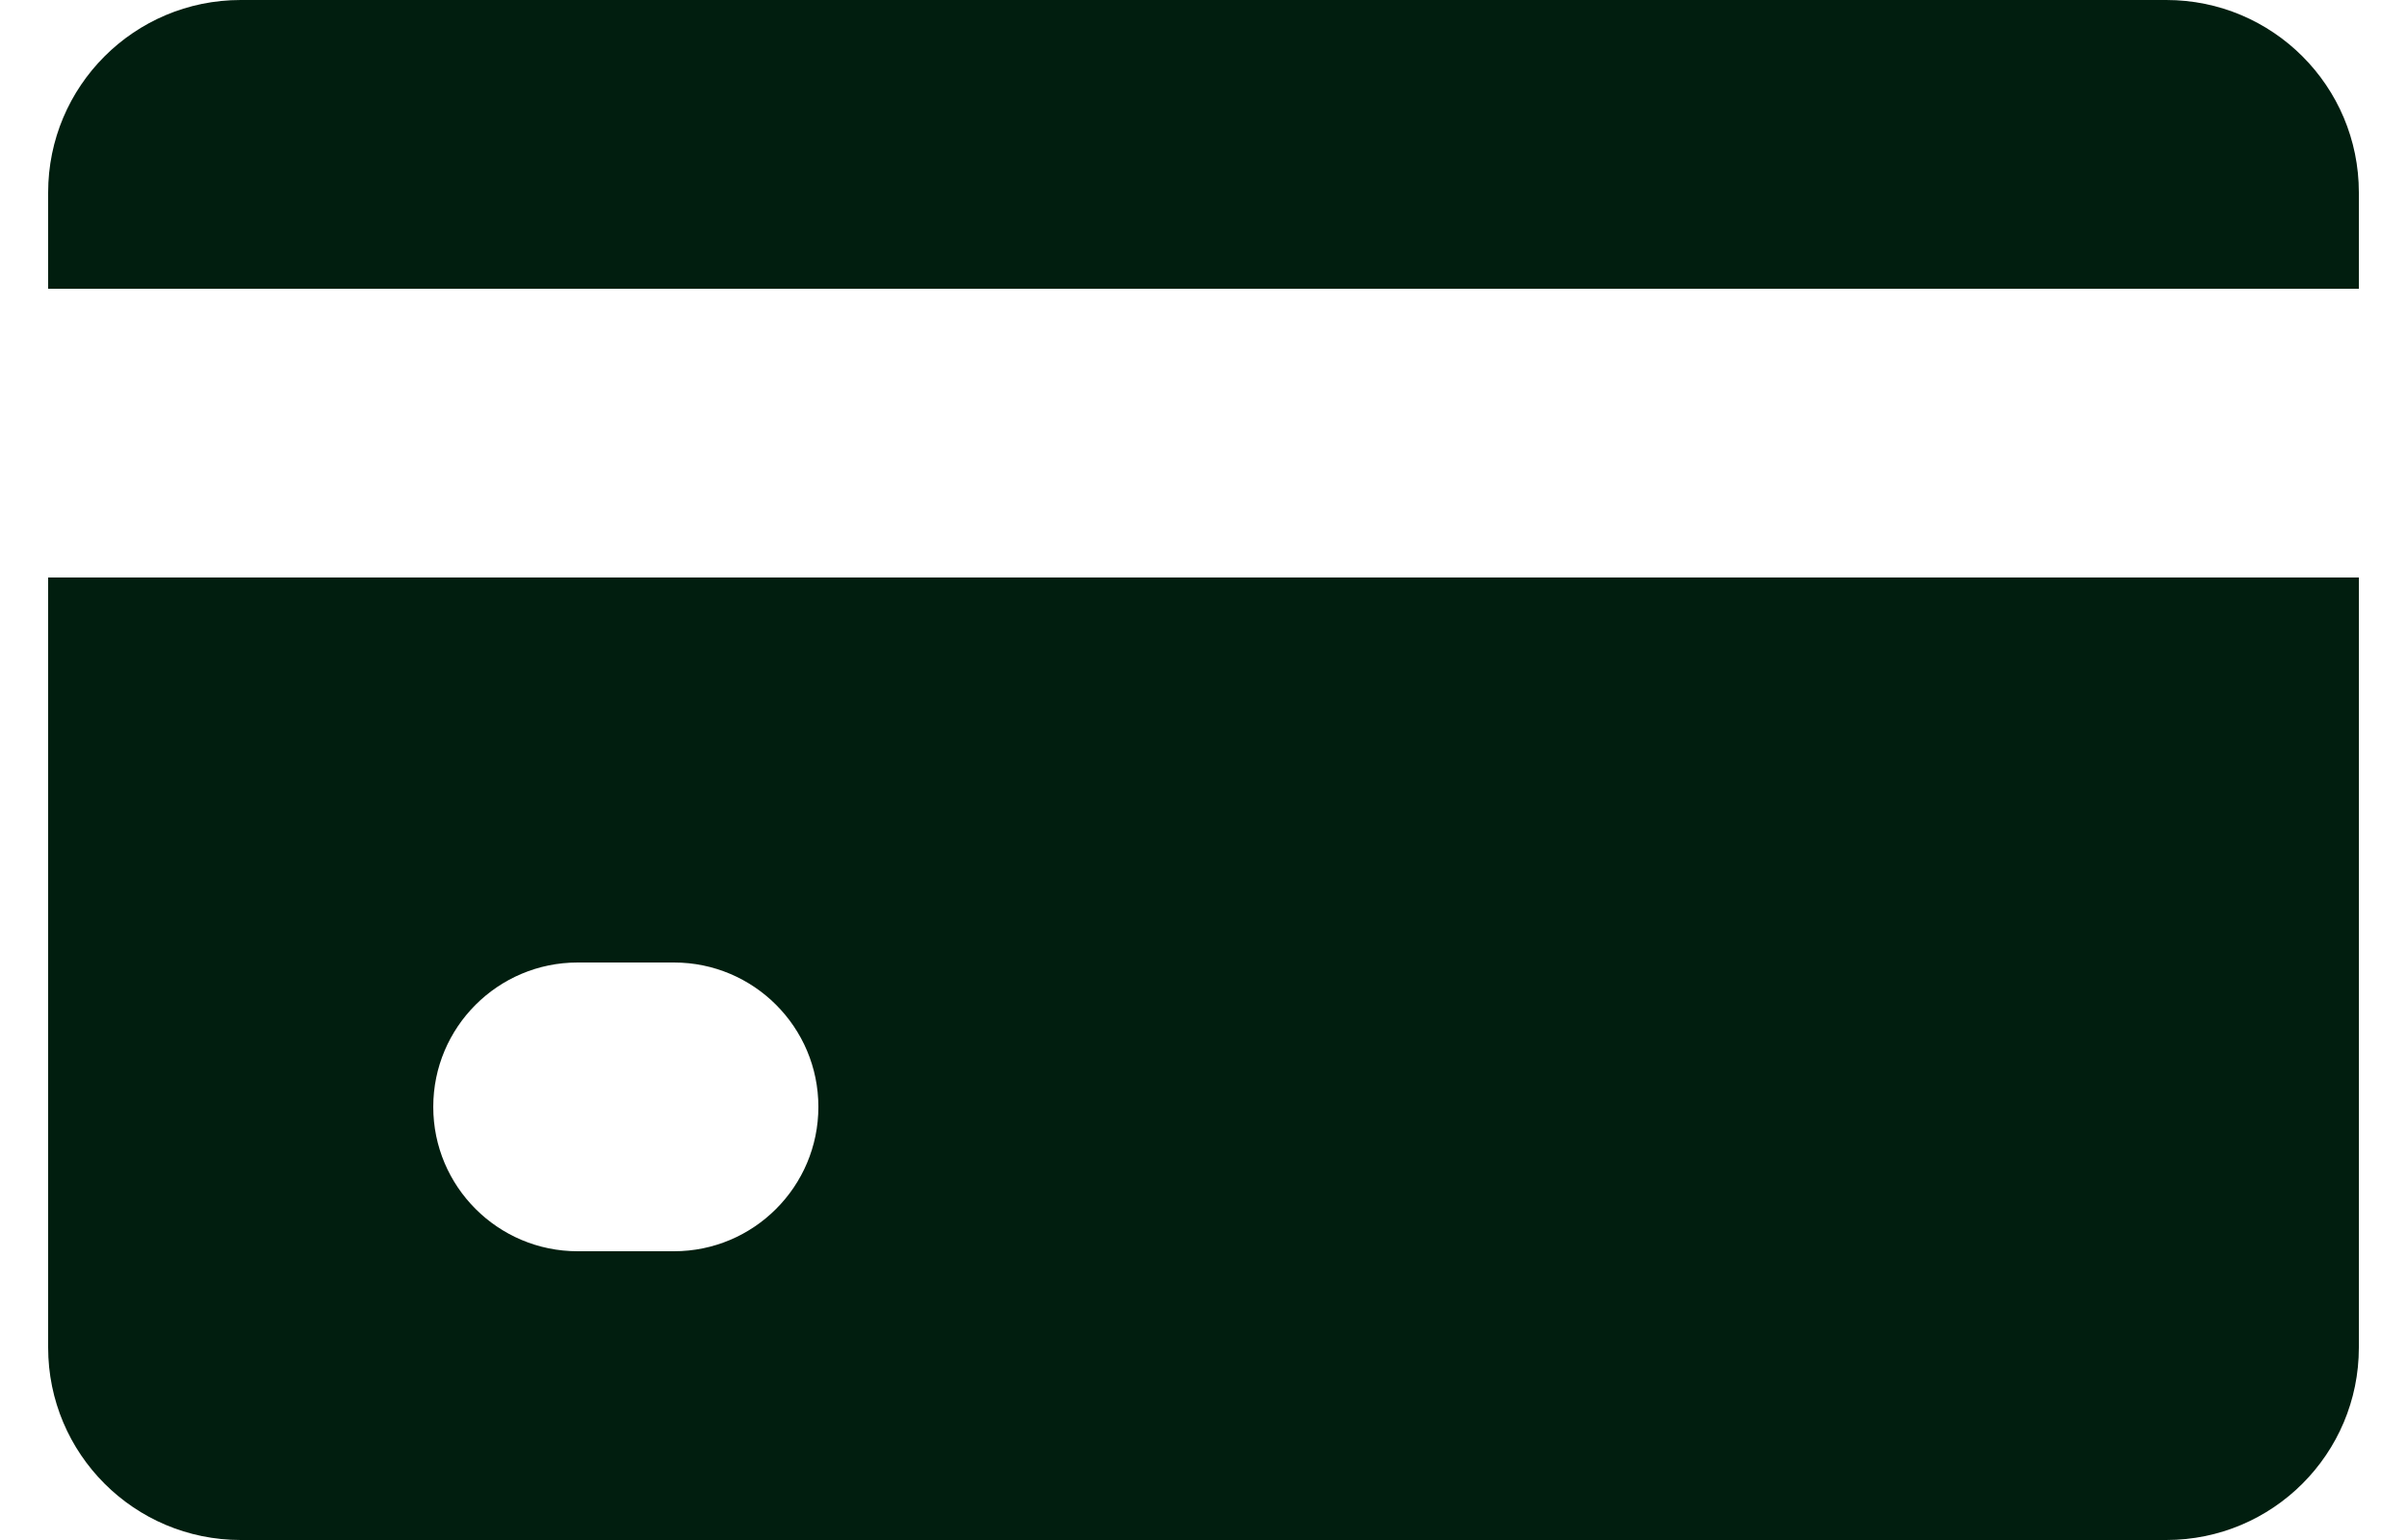 <svg width="25" height="16" viewBox="0 0 25 16" fill="none" xmlns="http://www.w3.org/2000/svg">
<path fill-rule="evenodd" clip-rule="evenodd" d="M0.5 2C0.5 0.895 1.395 0 2.5 0H22.5C23.605 0 24.5 0.895 24.5 2V3H0.5V2ZM0.5 6V14C0.5 15.105 1.395 16 2.5 16H22.5C23.605 16 24.5 15.105 24.5 14V6H0.5ZM4.5 11.5C4.5 10.672 5.172 10 6 10H7C7.828 10 8.5 10.672 8.5 11.5C8.5 12.328 7.828 13 7 13H6C5.172 13 4.5 12.328 4.5 11.5Z" fill="#011E0F"/>
</svg>
